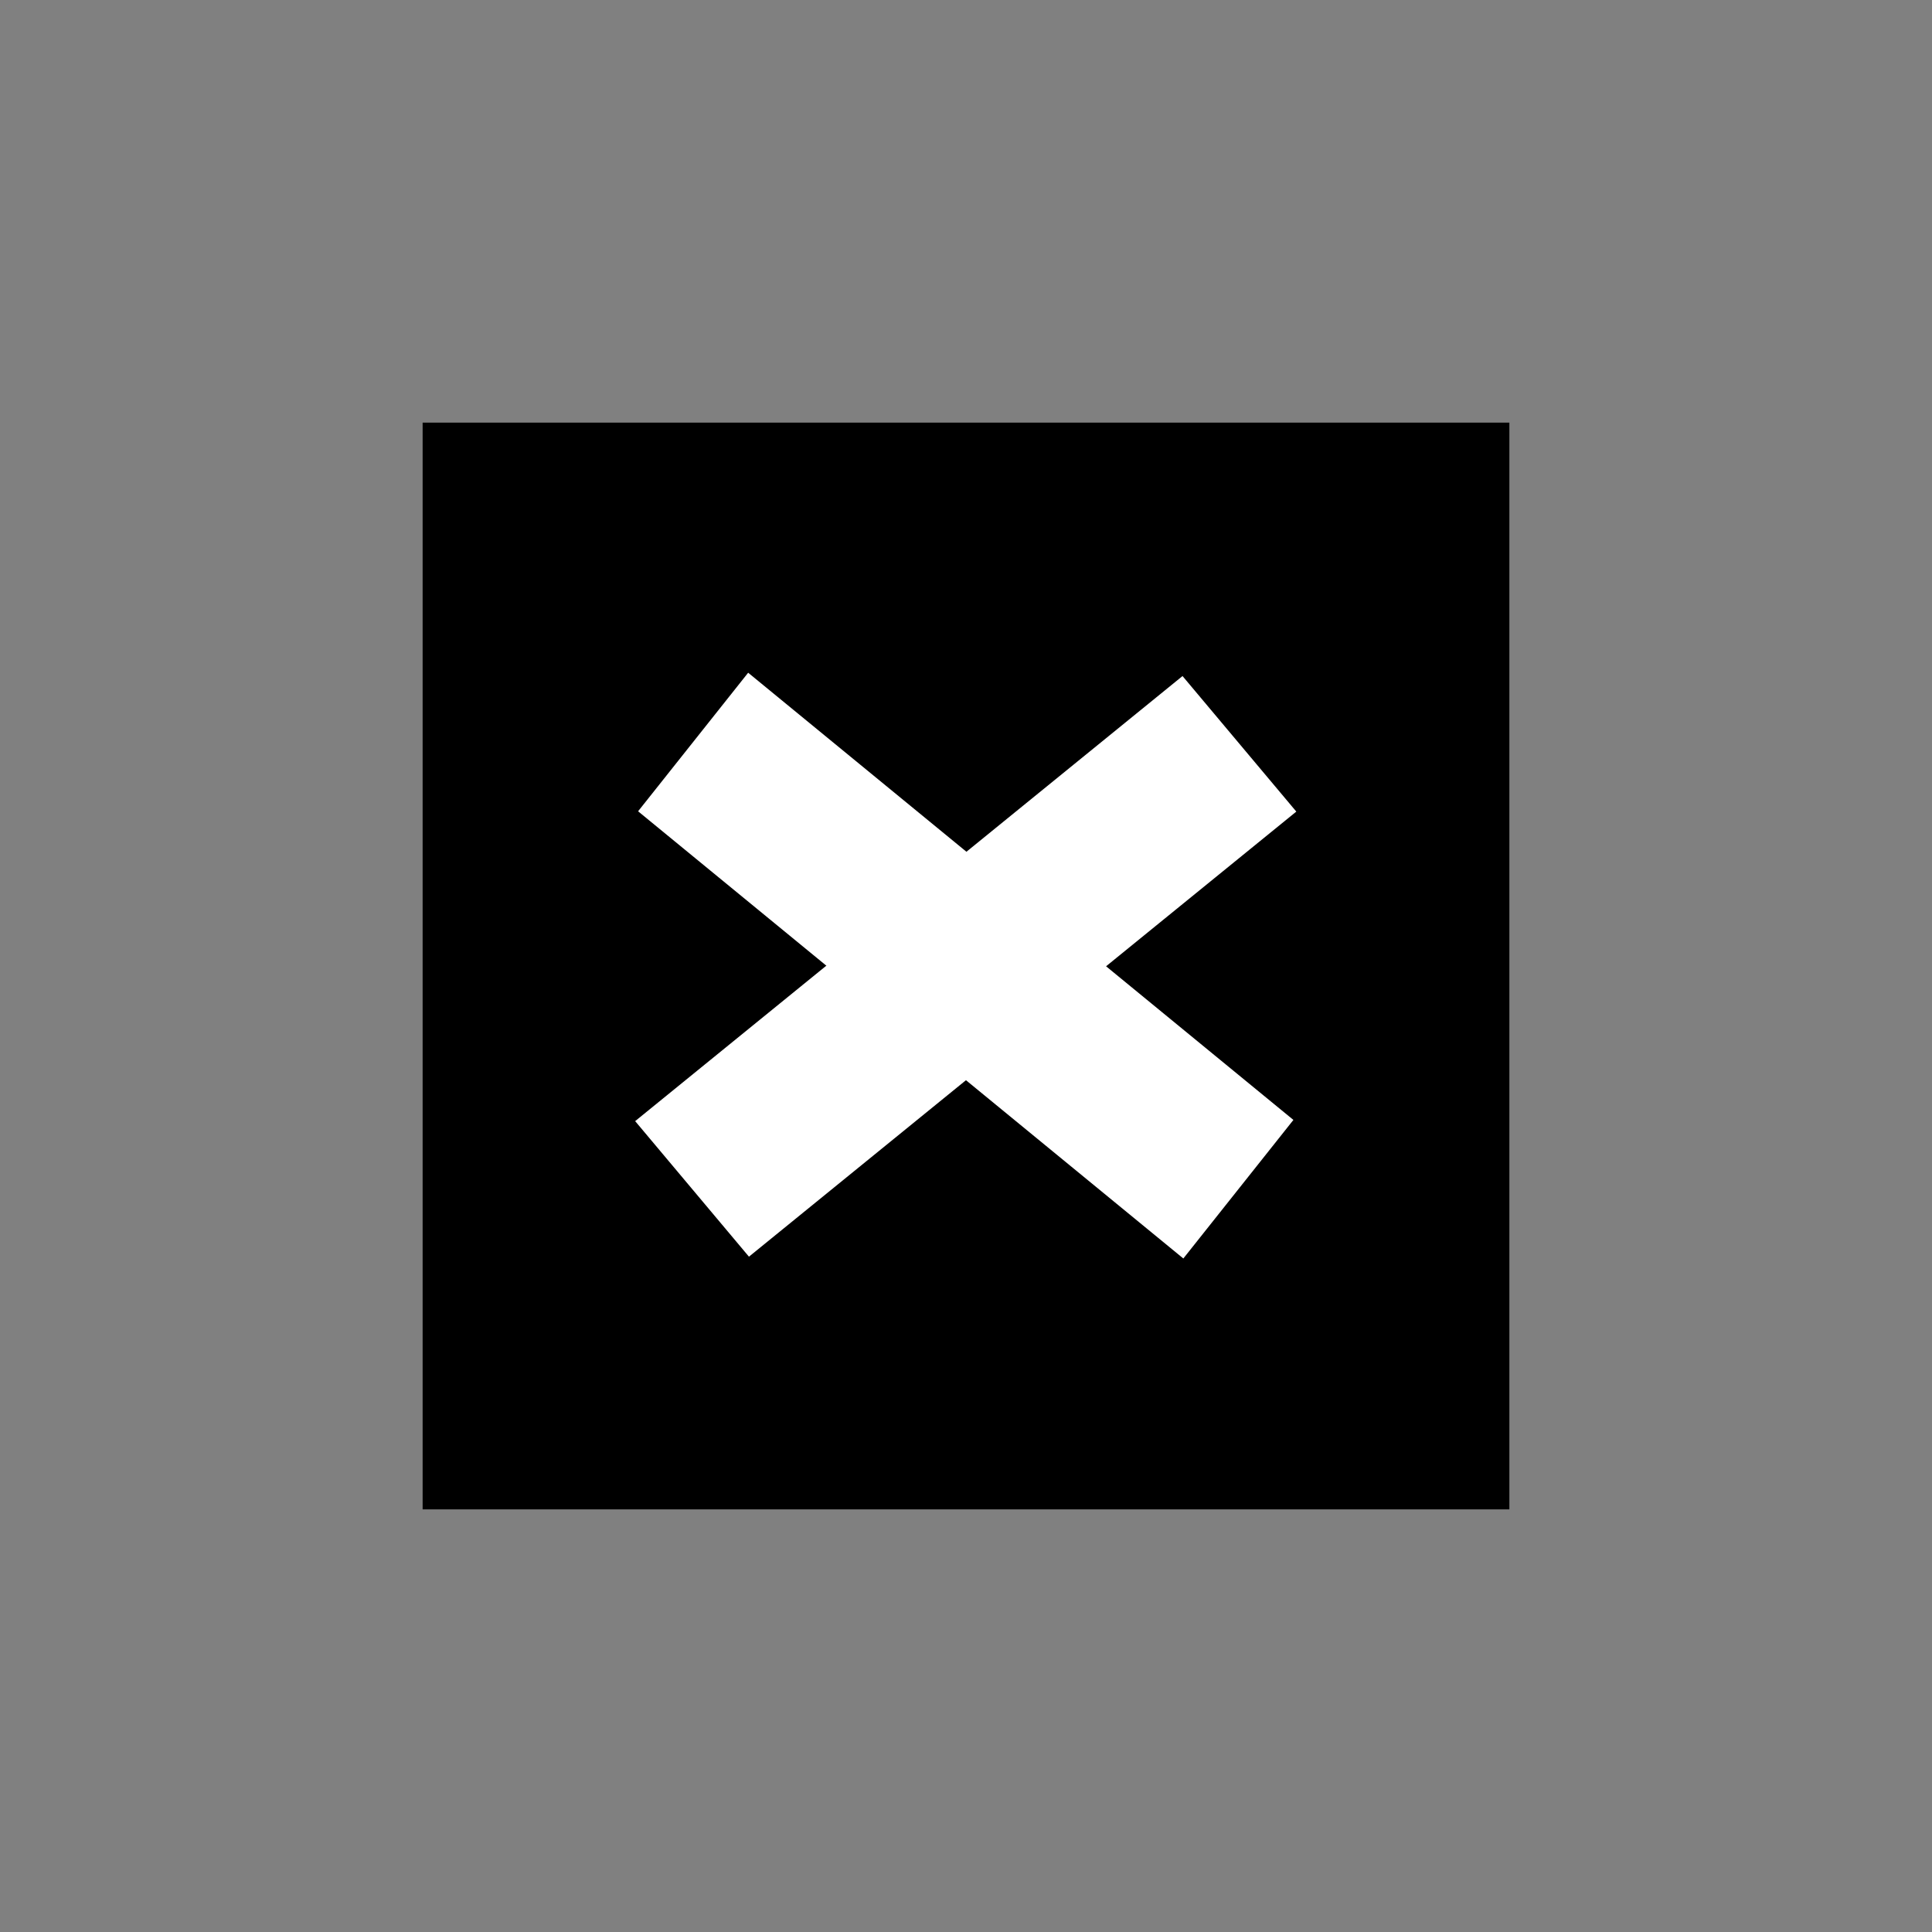 <?xml version="1.0" encoding="UTF-8" standalone="no"?>
<!-- Created with Inkscape (http://www.inkscape.org/) -->

<svg
   width="32"
   height="32"
   viewBox="0 0 32 32"
   version="1.1"
   id="svg1"
   inkscape:export-filename="checkmark.svg"
   inkscape:export-xdpi="96"
   inkscape:export-ydpi="96"
   xmlns:inkscape="http://www.inkscape.org/namespaces/inkscape"
   xmlns:sodipodi="http://sodipodi.sourceforge.net/DTD/sodipodi-0.dtd"
   xmlns="http://www.w3.org/2000/svg"
   xmlns:svg="http://www.w3.org/2000/svg">
  <rect x="0" y="0" width="32" height="32" fill="#808080" stroke="none"/>
  <sodipodi:namedview
     id="namedview1"
     pagecolor="#505050"
     bordercolor="#ffffff"
     borderopacity="1"
     inkscape:showpageshadow="0"
     inkscape:pageopacity="0"
     inkscape:pagecheckerboard="1"
     inkscape:deskcolor="#505050"
     inkscape:document-units="px">
    <inkscape:page
       x="0"
       y="0"
       width="32"
       height="32"
       id="page2"
       margin="0"
       bleed="0" />
  </sodipodi:namedview>
  <defs
     id="defs1" />
  <g
     inkscape:label="Layer 1"
     inkscape:groupmode="layer"
     id="layer1">
    <rect
       style="fill:#000000;stroke-width:7.775"
       id="rect3"
       width="18"
       height="18"
       x="7"
       y="7" />
    <rect
       style="fill:#ffffff;stroke-width:2.053"
       id="rect1"
       width="2.931"
       height="11.683"
       x="21.045"
       y="-7.802"
       transform="matrix(0.643,0.766,-0.776,0.631,0,0)" />
    <rect
       style="fill:#ffffff;stroke-width:2.053"
       id="rect1-2"
       width="2.931"
       height="11.683"
       x="-3.688"
       y="16.64"
       transform="matrix(0.622,-0.783,0.773,0.634,0,0)" />
  </g>
</svg>
